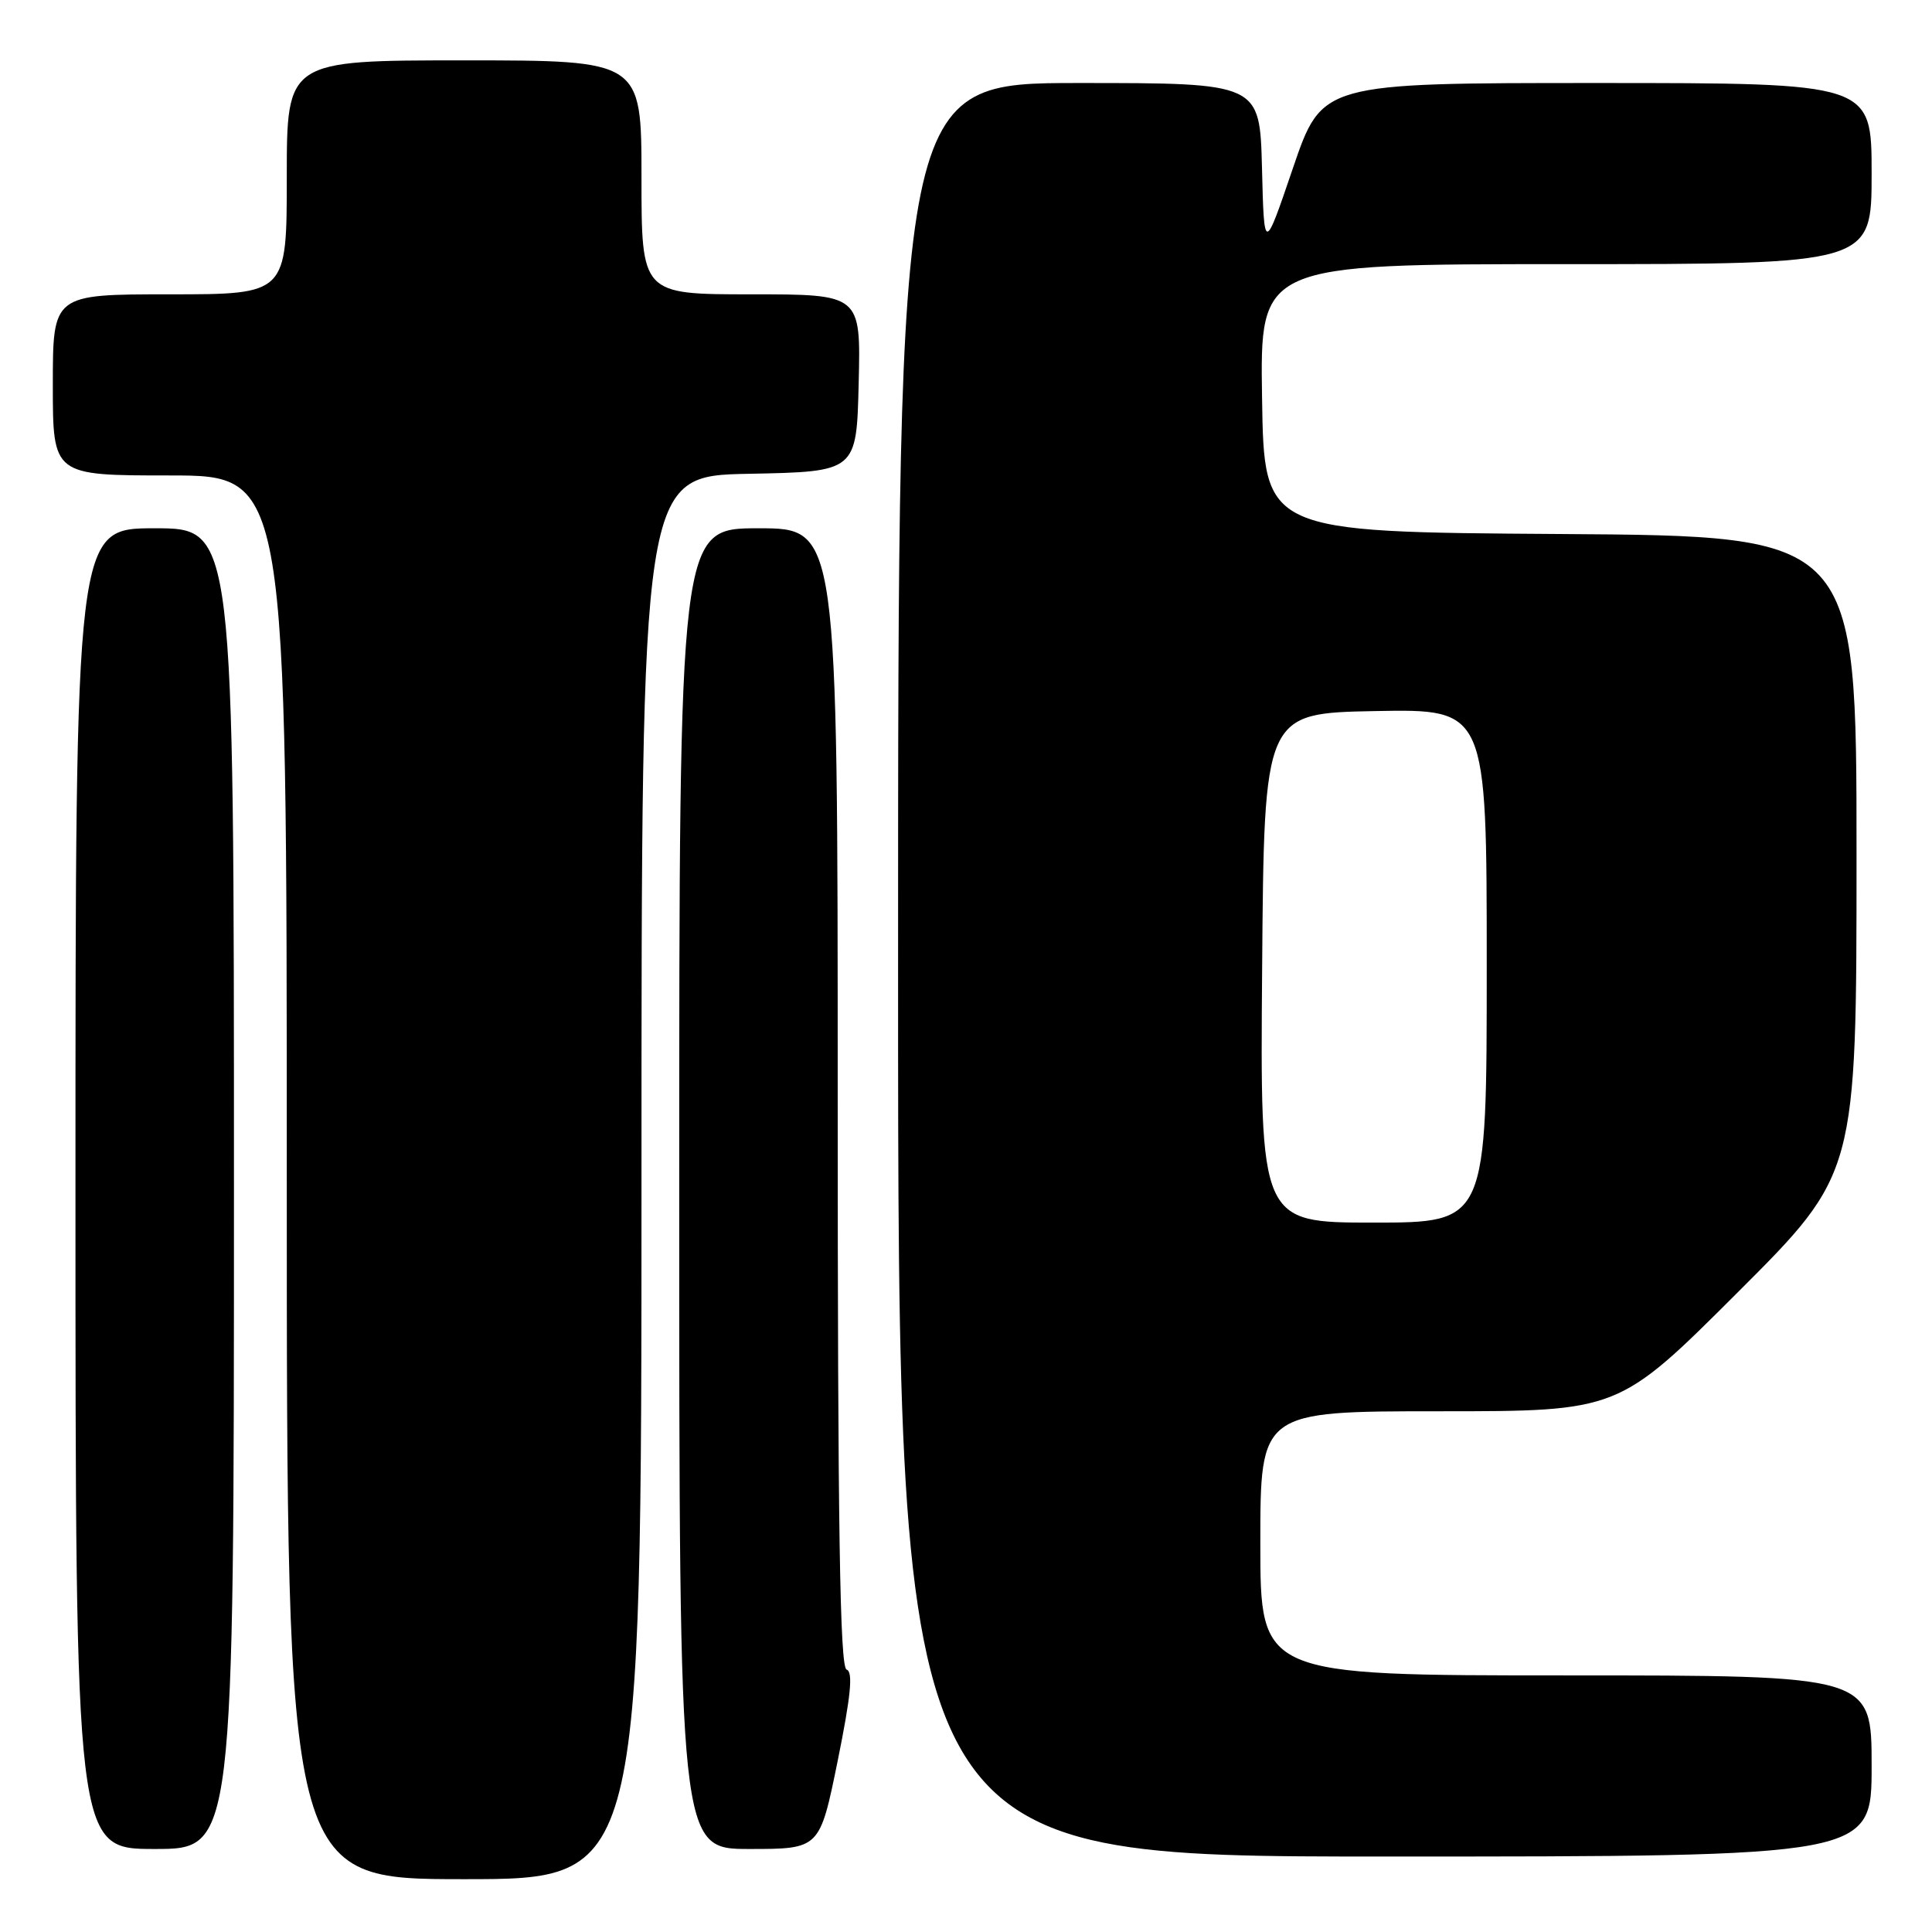 <?xml version="1.0" encoding="UTF-8" standalone="no"?>
<!DOCTYPE svg PUBLIC "-//W3C//DTD SVG 1.1//EN" "http://www.w3.org/Graphics/SVG/1.1/DTD/svg11.dtd" >
<svg xmlns="http://www.w3.org/2000/svg" xmlns:xlink="http://www.w3.org/1999/xlink" version="1.1" viewBox="0 0 256 256">
 <g >
 <path fill="currentColor"
d=" M 85.00 156.03 C 85.00 63.05 85.00 63.05 99.25 62.78 C 113.50 62.50 113.50 62.50 113.78 50.75 C 114.06 39.00 114.06 39.00 99.53 39.00 C 85.00 39.00 85.00 39.00 85.00 23.50 C 85.00 8.00 85.00 8.00 61.50 8.00 C 38.00 8.00 38.00 8.00 38.00 23.50 C 38.00 39.00 38.00 39.00 22.50 39.00 C 7.00 39.00 7.00 39.00 7.00 51.00 C 7.00 63.00 7.00 63.00 22.50 63.00 C 38.00 63.00 38.00 63.00 38.00 156.00 C 38.00 249.00 38.00 249.00 61.50 249.00 C 85.00 249.00 85.00 249.00 85.00 156.03 Z  M 248.00 234.00 C 248.00 222.00 248.00 222.00 207.50 222.00 C 167.00 222.00 167.00 222.00 167.00 204.50 C 167.00 187.00 167.00 187.00 190.74 187.00 C 214.48 187.00 214.48 187.00 230.24 171.26 C 246.00 155.52 246.00 155.52 246.00 113.27 C 246.00 71.02 246.00 71.02 206.75 70.76 C 167.50 70.50 167.50 70.50 167.23 52.75 C 166.95 35.00 166.95 35.00 207.48 35.00 C 248.00 35.00 248.00 35.00 248.00 23.00 C 248.00 11.00 248.00 11.00 211.58 11.00 C 175.17 11.00 175.17 11.00 171.33 22.25 C 167.50 33.50 167.50 33.50 167.22 22.25 C 166.93 11.00 166.93 11.00 142.97 11.00 C 119.00 11.00 119.00 11.00 119.00 128.50 C 119.00 246.00 119.00 246.00 183.50 246.00 C 248.00 246.00 248.00 246.00 248.00 234.00 Z  M 31.00 157.50 C 31.00 70.00 31.00 70.00 20.50 70.00 C 10.00 70.00 10.00 70.00 10.00 157.50 C 10.00 245.00 10.00 245.00 20.50 245.00 C 31.00 245.00 31.00 245.00 31.00 157.50 Z  M 111.00 233.31 C 112.74 224.72 113.06 221.52 112.18 221.23 C 111.29 220.93 111.00 202.65 111.00 145.42 C 111.00 70.00 111.00 70.00 100.50 70.00 C 90.00 70.00 90.00 70.00 90.00 157.50 C 90.00 245.00 90.00 245.00 99.31 245.00 C 108.62 245.00 108.62 245.00 111.00 233.31 Z  M 167.24 128.25 C 167.50 94.50 167.50 94.50 182.25 94.22 C 197.00 93.95 197.00 93.95 197.00 127.97 C 197.00 162.00 197.00 162.00 181.99 162.00 C 166.97 162.00 166.97 162.00 167.24 128.25 Z "/>
</g>
</svg>